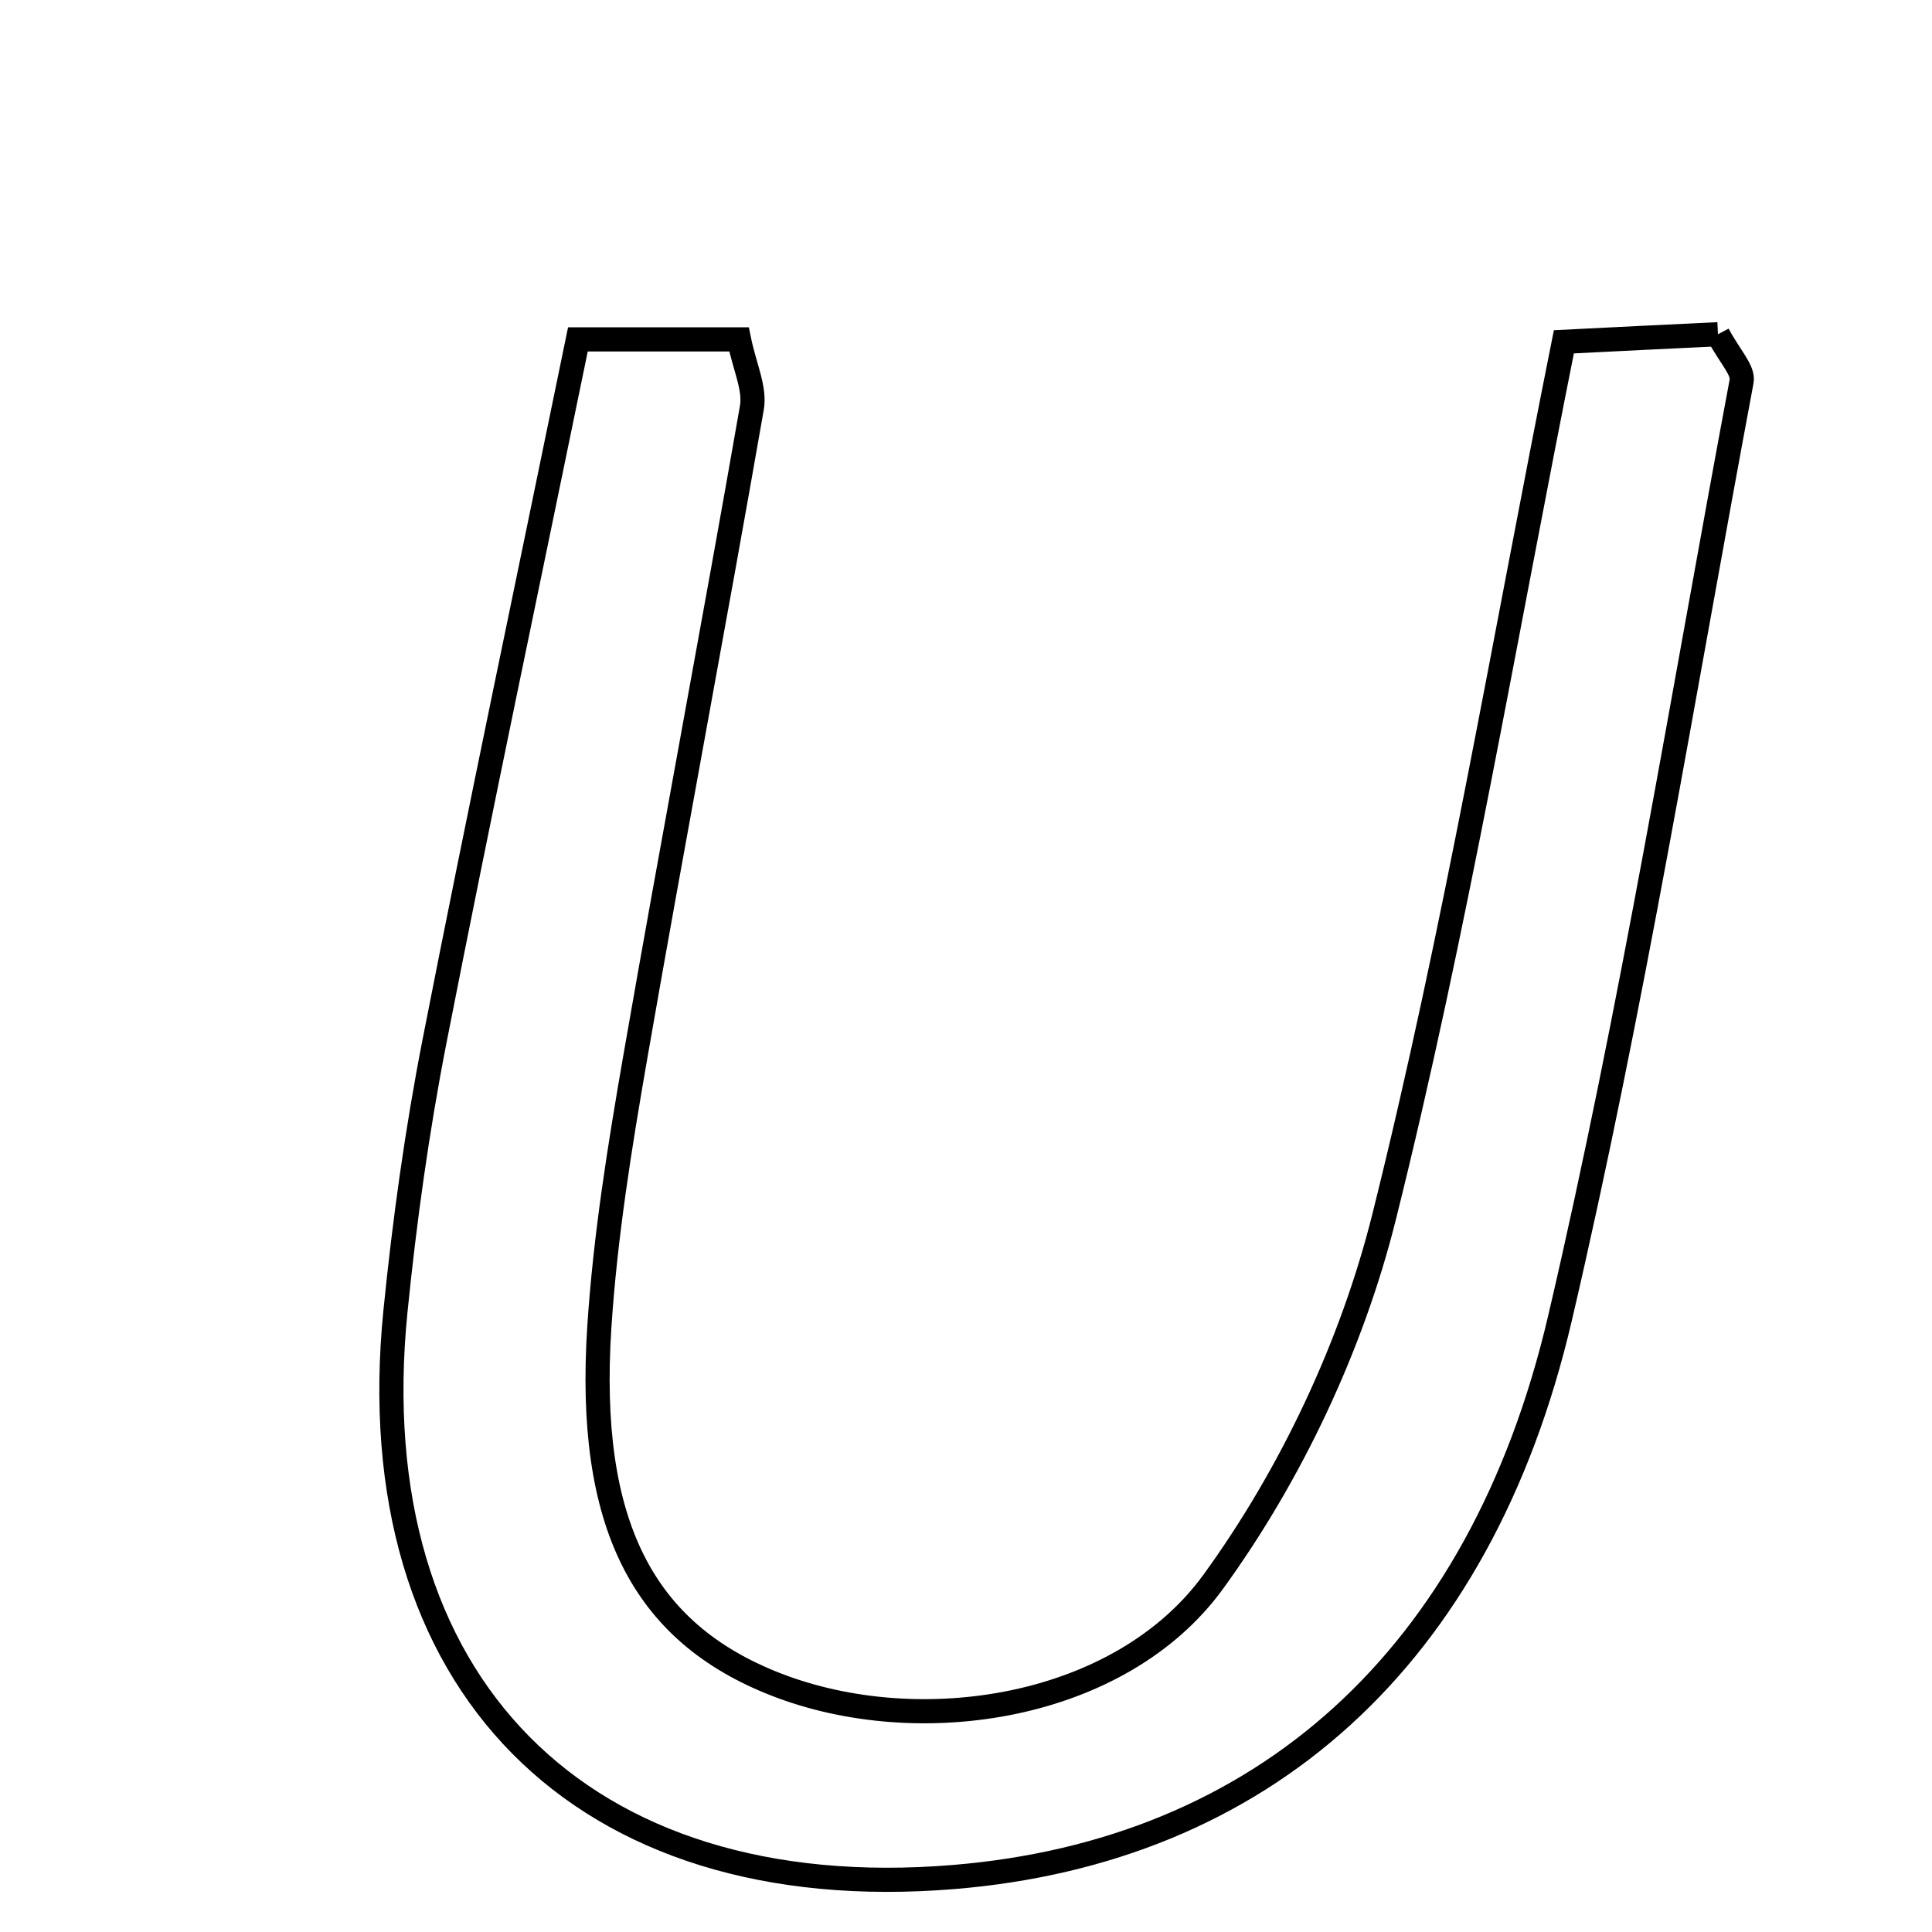<svg xmlns="http://www.w3.org/2000/svg" viewBox="0.0 0.0 24.0 24.0" height="200px" width="200px"><path fill="none" stroke="black" stroke-width=".3" stroke-opacity="1.0"  filling="0" d="M21.341 4.152 C21.484 4.424 21.661 4.599 21.635 4.736 C20.907 8.62 20.278 12.529 19.379 16.374 C18.385 20.628 15.657 23.003 11.846 23.317 C7.217 23.698 4.451 20.909 4.912 16.293 C5.025 15.167 5.181 14.042 5.398 12.933 C5.957 10.079 6.56 7.234 7.179 4.216 C8.025 4.216 8.57 4.216 9.18 4.216 C9.248 4.552 9.382 4.824 9.34 5.065 C8.871 7.756 8.36 10.439 7.892 13.13 C7.699 14.242 7.518 15.363 7.445 16.487 C7.287 18.933 7.985 20.279 9.637 20.924 C11.432 21.625 13.923 21.23 15.07 19.651 C16.036 18.322 16.793 16.718 17.192 15.124 C18.08 11.569 18.686 7.944 19.427 4.246 C20.14 4.21 20.768 4.179 21.341 4.152"></path></svg>